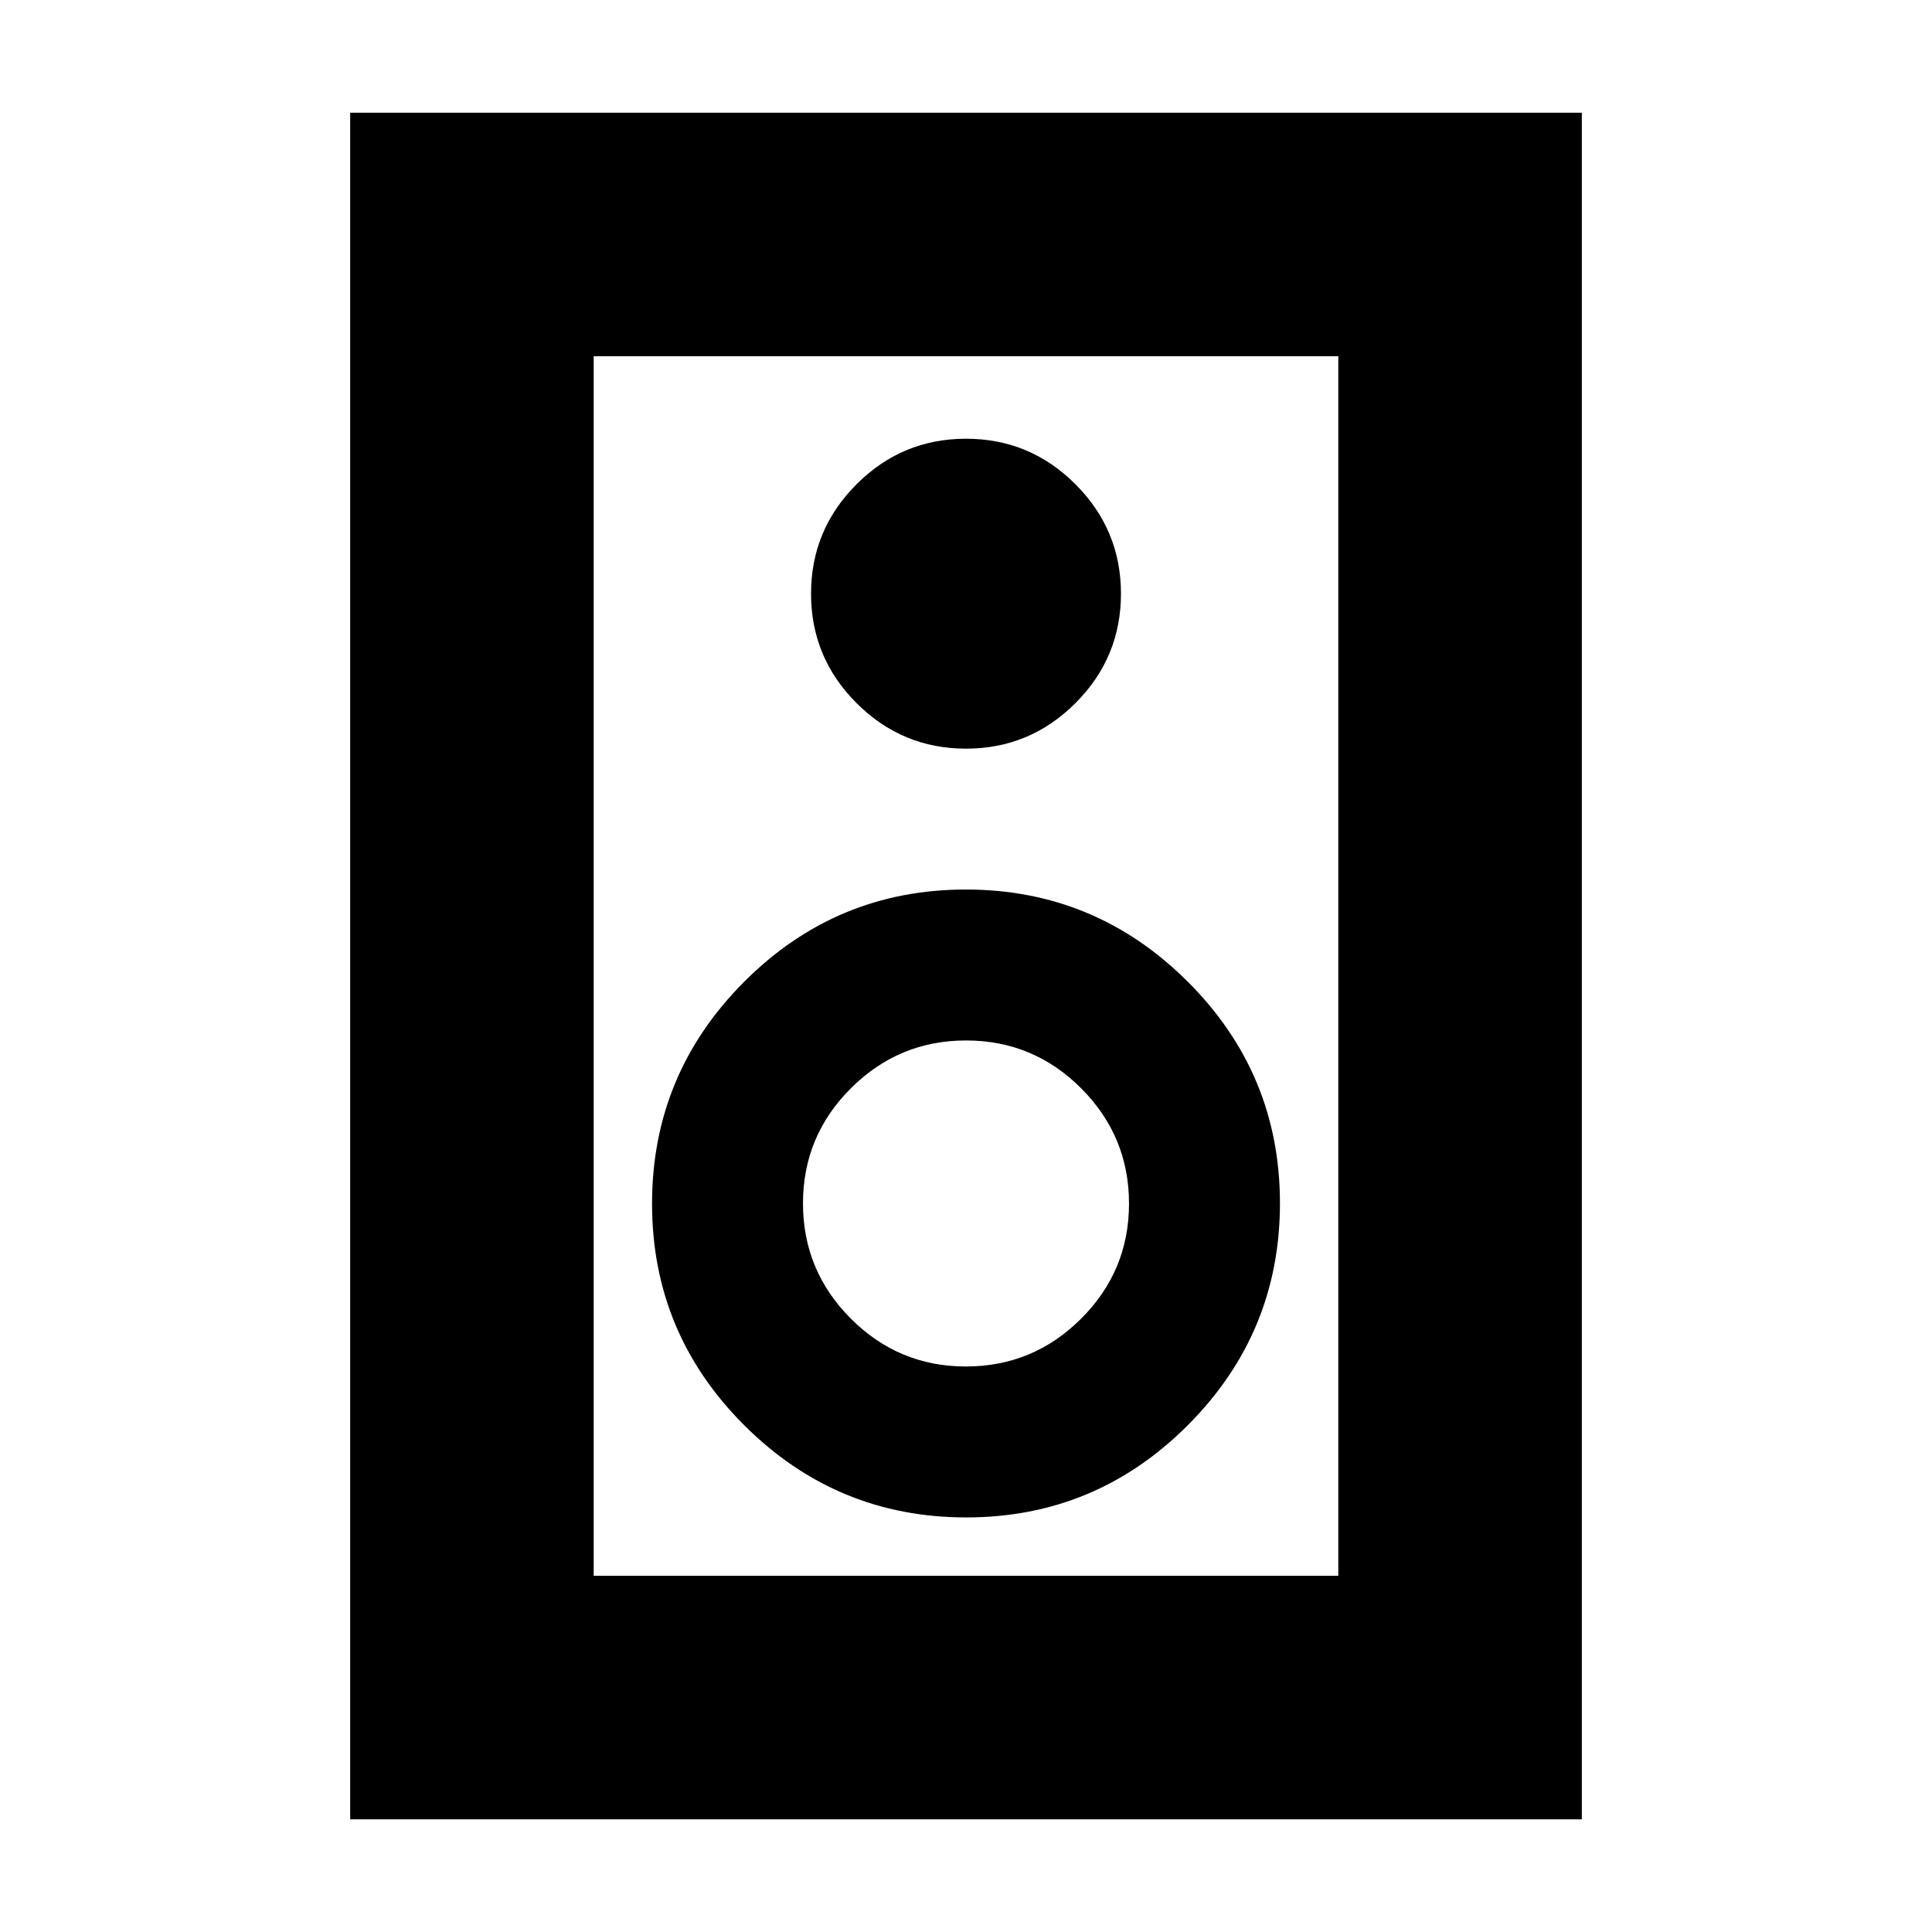 <svg xmlns="http://www.w3.org/2000/svg" height="24" viewBox="0 -960 960 960" width="24"><path d="M786-56H174v-848h612v848ZM665-177v-606H295v606h370ZM480-588q31.76 0 54.38-22.62T557-665q0-31.76-22.62-54.38T480-742q-31.76 0-54.38 22.62T403-665q0 31.76 22.62 54.38T480-588Zm.11 382q64.39 0 110.14-45.86Q636-297.71 636-362.11q0-64.39-45.86-110.14Q544.29-518 479.89-518q-64.39 0-110.14 45.86Q324-426.29 324-361.89q0 64.39 45.86 110.14Q415.71-206 480.11-206Zm-.17-75q-33.44 0-57.19-23.81T399-362.06q0-33.44 23.81-57.19T480.06-443q33.44 0 57.19 23.81T561-361.94q0 33.44-23.81 57.19T479.94-281ZM295-783v606-606Z"/></svg>